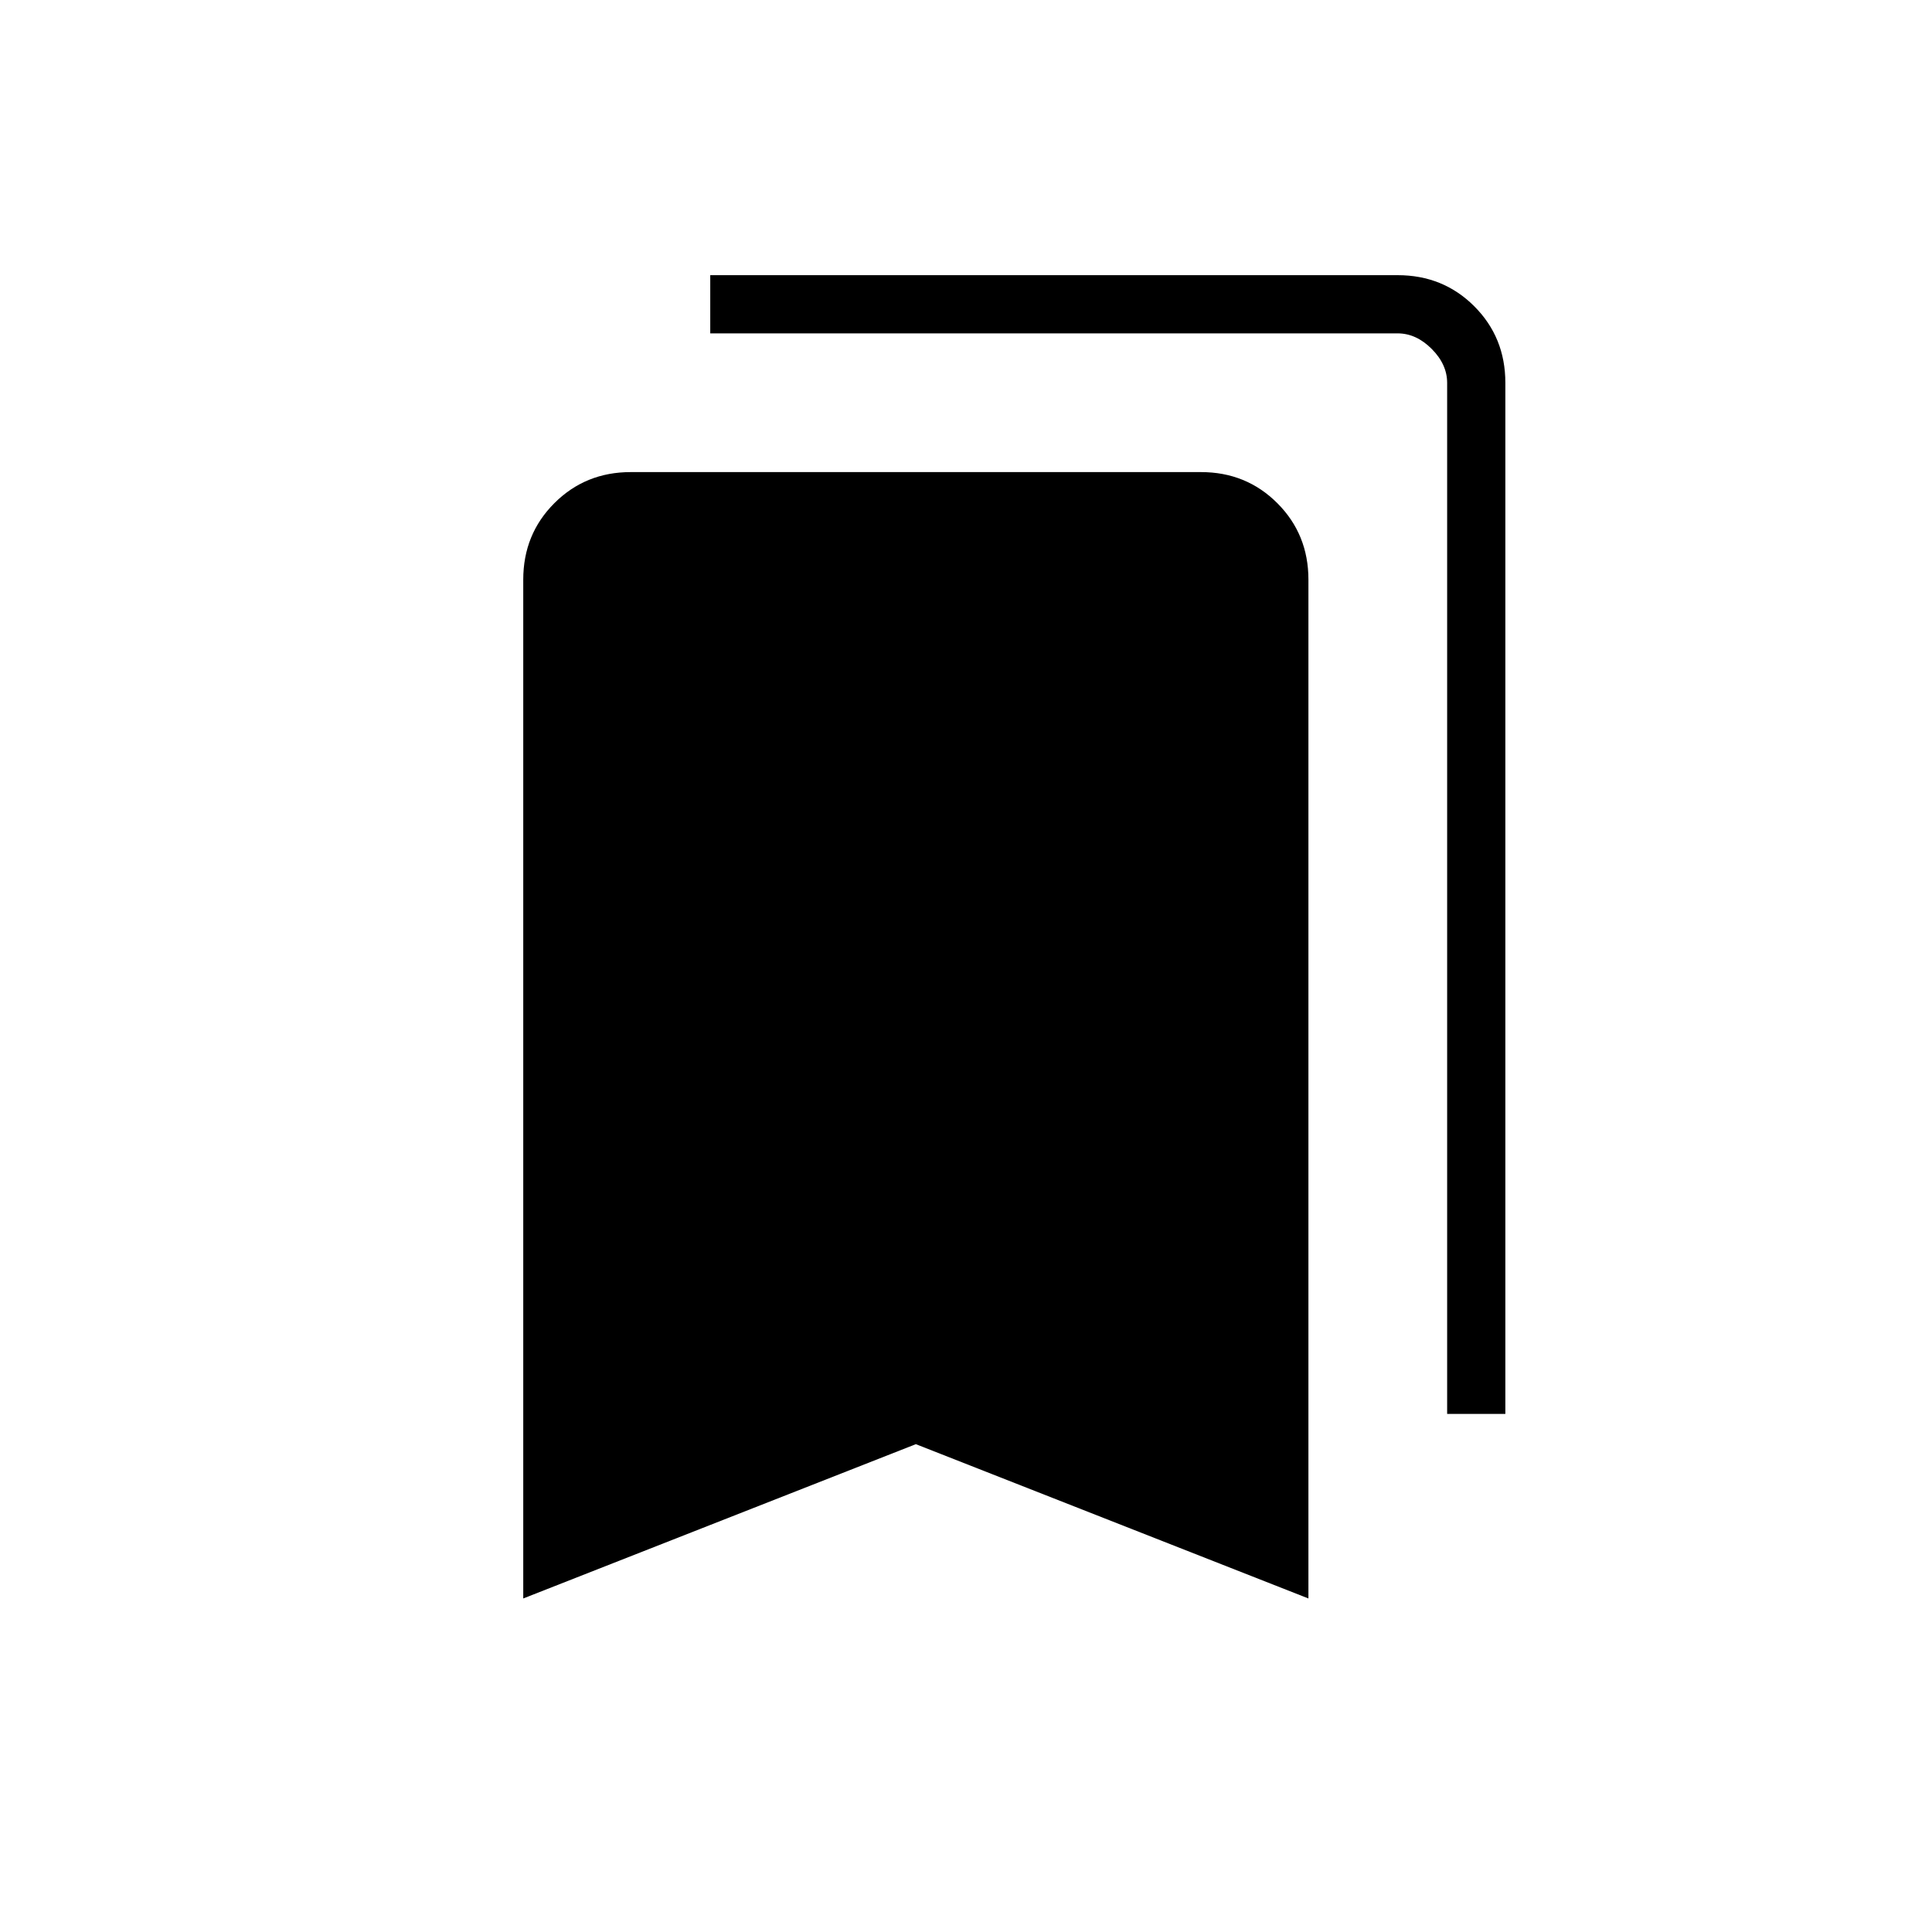 <svg xmlns="http://www.w3.org/2000/svg" height="20" viewBox="0 -960 960 960" width="20"><path d="M260-165.73v-506.24q0-22.55 15.45-38t37.92-15.45h283.41q22.47 0 37.92 15.45 15.45 15.45 15.45 38v506.24L455.08-242.4 260-165.73Zm459.08-91.69v-512.31q0-9.23-7.7-16.92-7.69-7.7-16.92-7.7H352.92v-28.92h341.54q22.64 0 38.09 15.45Q748-792.37 748-769.78v512.36h-28.92Z"/></svg>